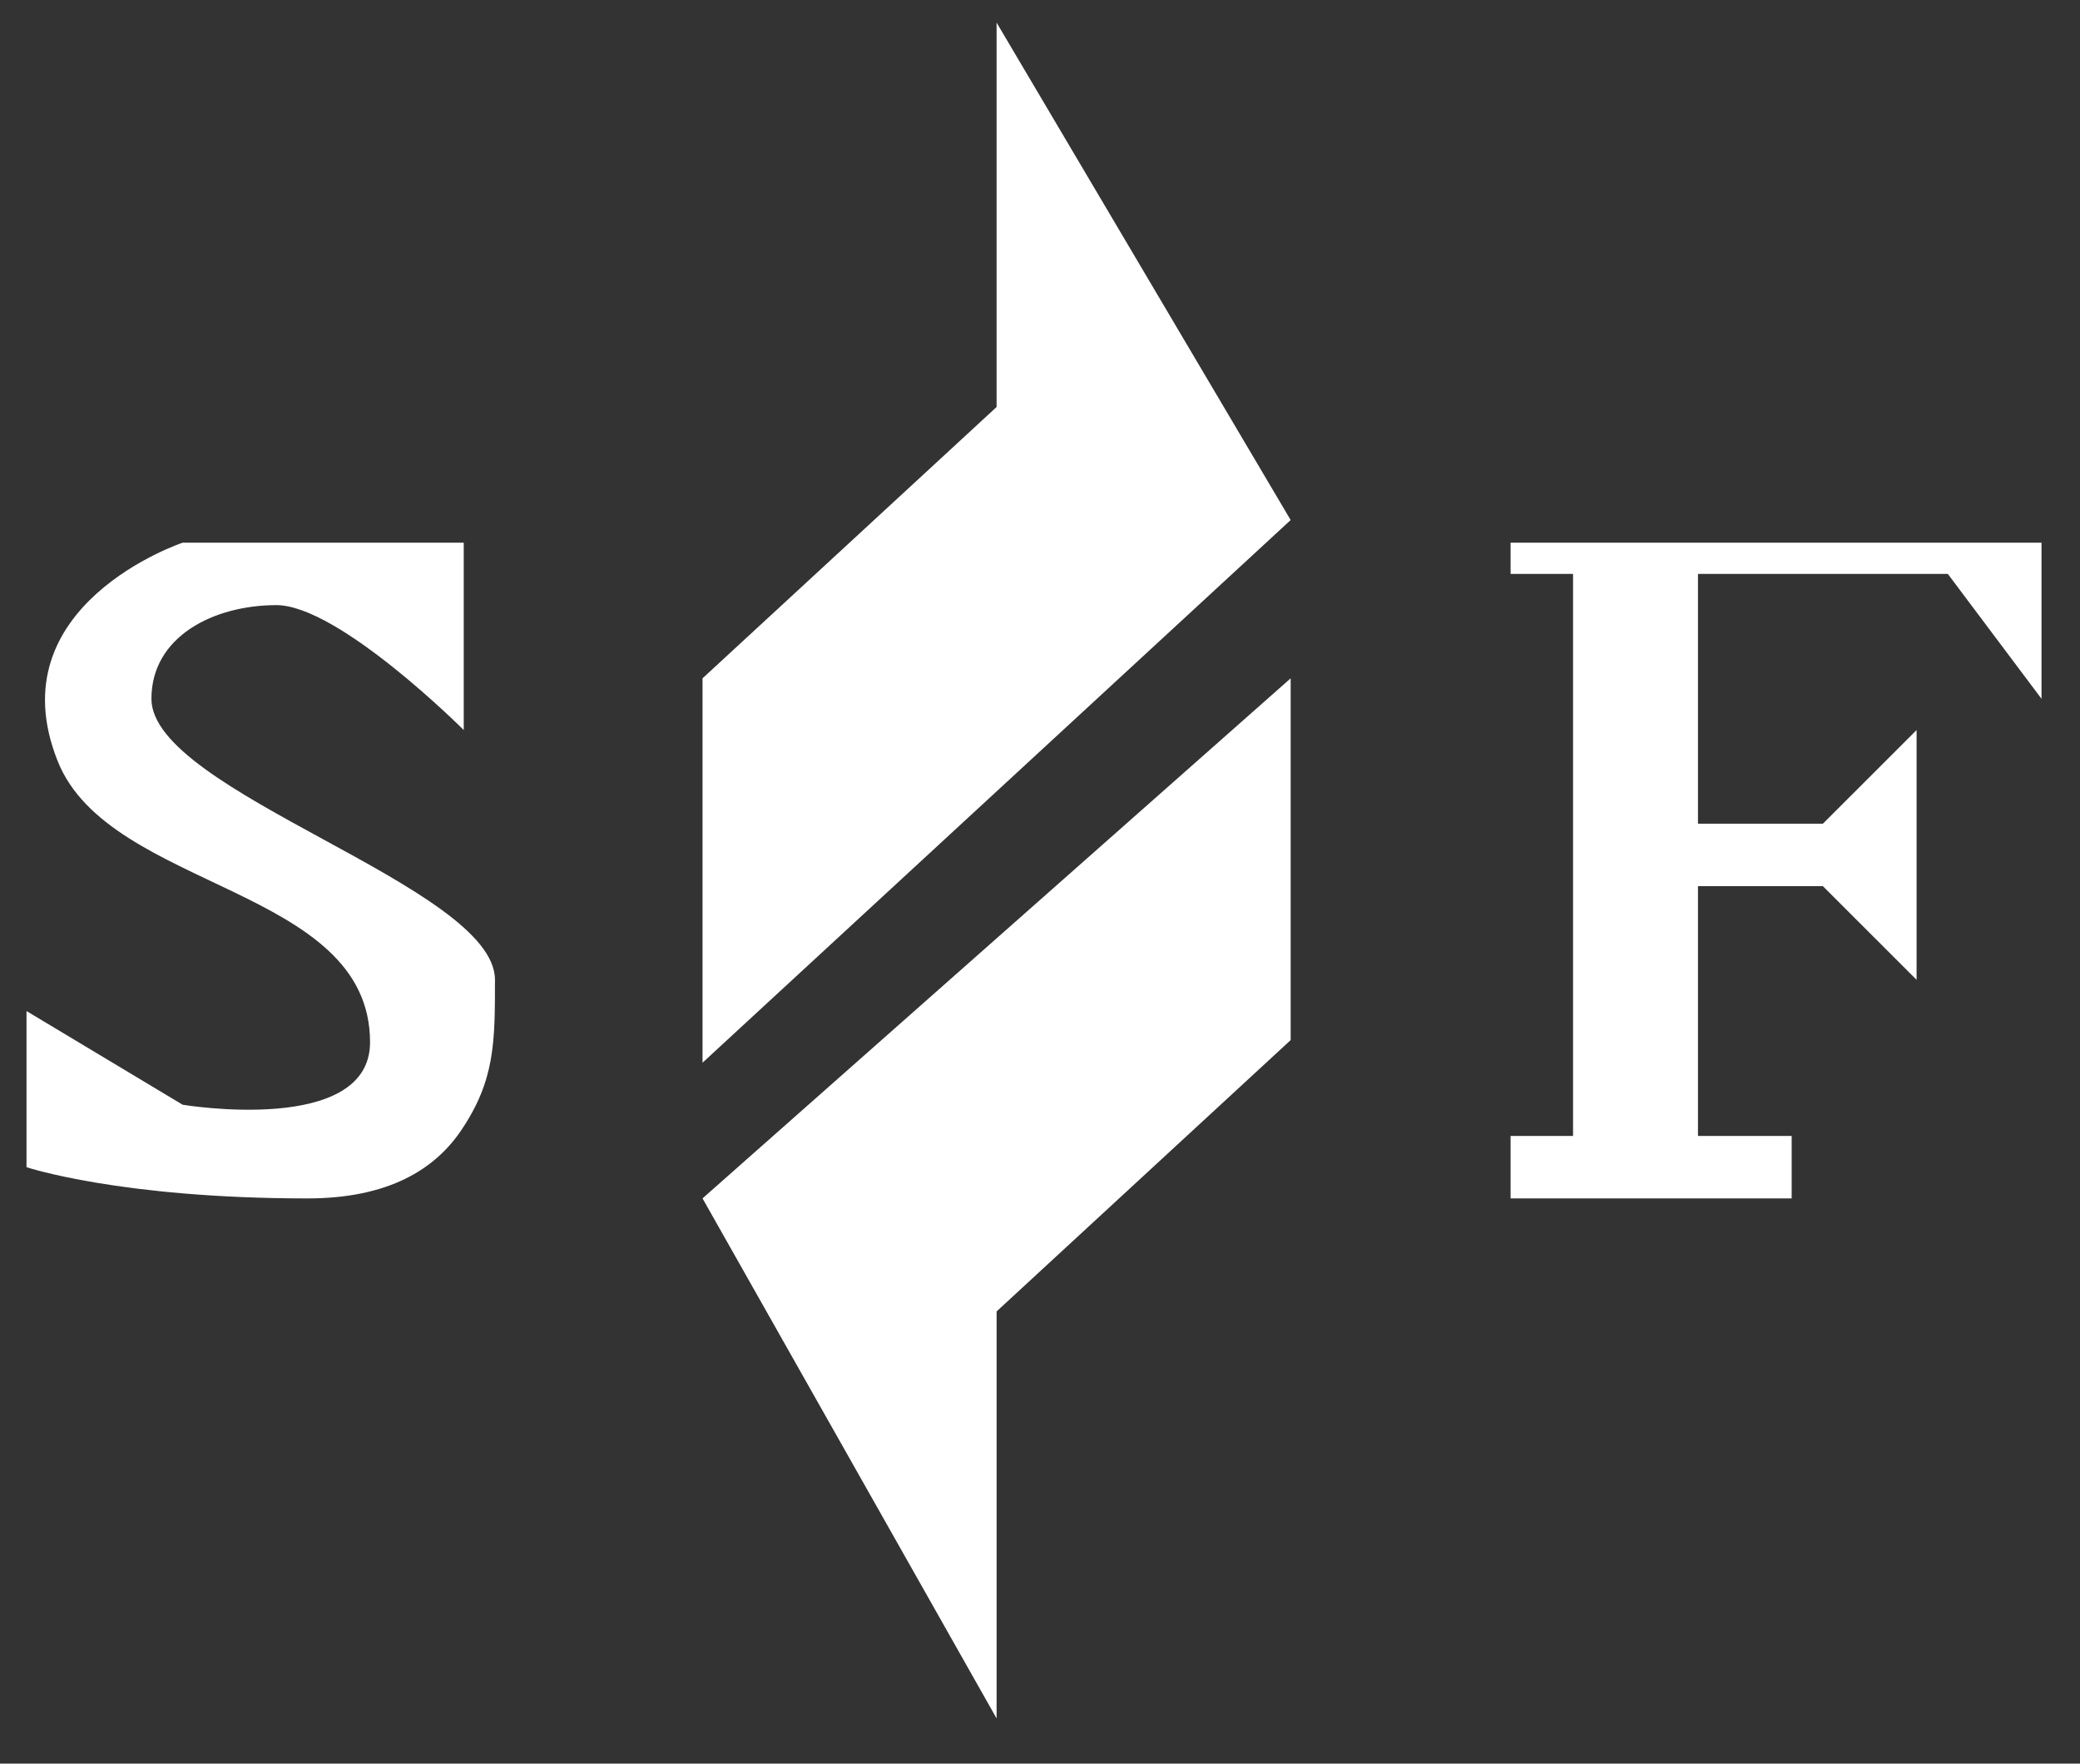 <?xml version="1.0" encoding="UTF-8" standalone="no"?>
<!DOCTYPE svg PUBLIC "-//W3C//DTD SVG 1.1//EN" "http://www.w3.org/Graphics/SVG/1.1/DTD/svg11.dtd">
<svg width="100%" height="100%" viewBox="0 0 92 78" version="1.1" xmlns="http://www.w3.org/2000/svg" xmlns:xlink="http://www.w3.org/1999/xlink" xml:space="preserve" xmlns:serif="http://www.serif.com/" style="fill-rule:evenodd;clip-rule:evenodd;stroke-linejoin:round;stroke-miterlimit:2;">
    <rect x="0" y="0" width="92" height="78" fill="#333333" stroke="none"/>
    <g id="Artboard1" transform="matrix(0.979,0,0,1,-102.766,-3)">
        <rect x="105" y="3" width="94" height="78" style="fill:none;"/>
        <g transform="matrix(1.411,0,0,1.381,-76.529,-13.048)">
            <path d="M177,29L194,29L194,34L191,30L183,30L183,38L187,38L190,35L190,43L187,40L183,40L183,48L186,48L186,50L177,50L177,48L179,48L179,30L177,30L177,29Z" style="fill:white;"/>
        </g>
        <g transform="matrix(1.022,0,0,1,-4.326,0)">
            <path d="M151,4L151,21L138,33L138,50L164,26L151,4Z" style="fill:white;"/>
        </g>
        <g transform="matrix(1.022,0,0,1,-4.326,0)">
            <path d="M138,56L151,79L151,61L164,49L164,33L138,56Z" style="fill:white;"/>
        </g>
        <g transform="matrix(1.411,0,0,1.381,103.346,-13.048)">
            <path d="M16,35L16,29L7,29C7,29 1,31 3,36C4.661,40.152 13,40 13,45C13,48 7,47 7,47L2,44L2,49C2,49 5,50 11,50C13.607,50 15.082,49.056 15.915,47.824C17,46.221 17,45 17,43C17,40 6,37 6,34C6,32 8,31 10,31C12,31 16,35 16,35Z" style="fill:white;"/>
        </g>
    </g>
</svg>
